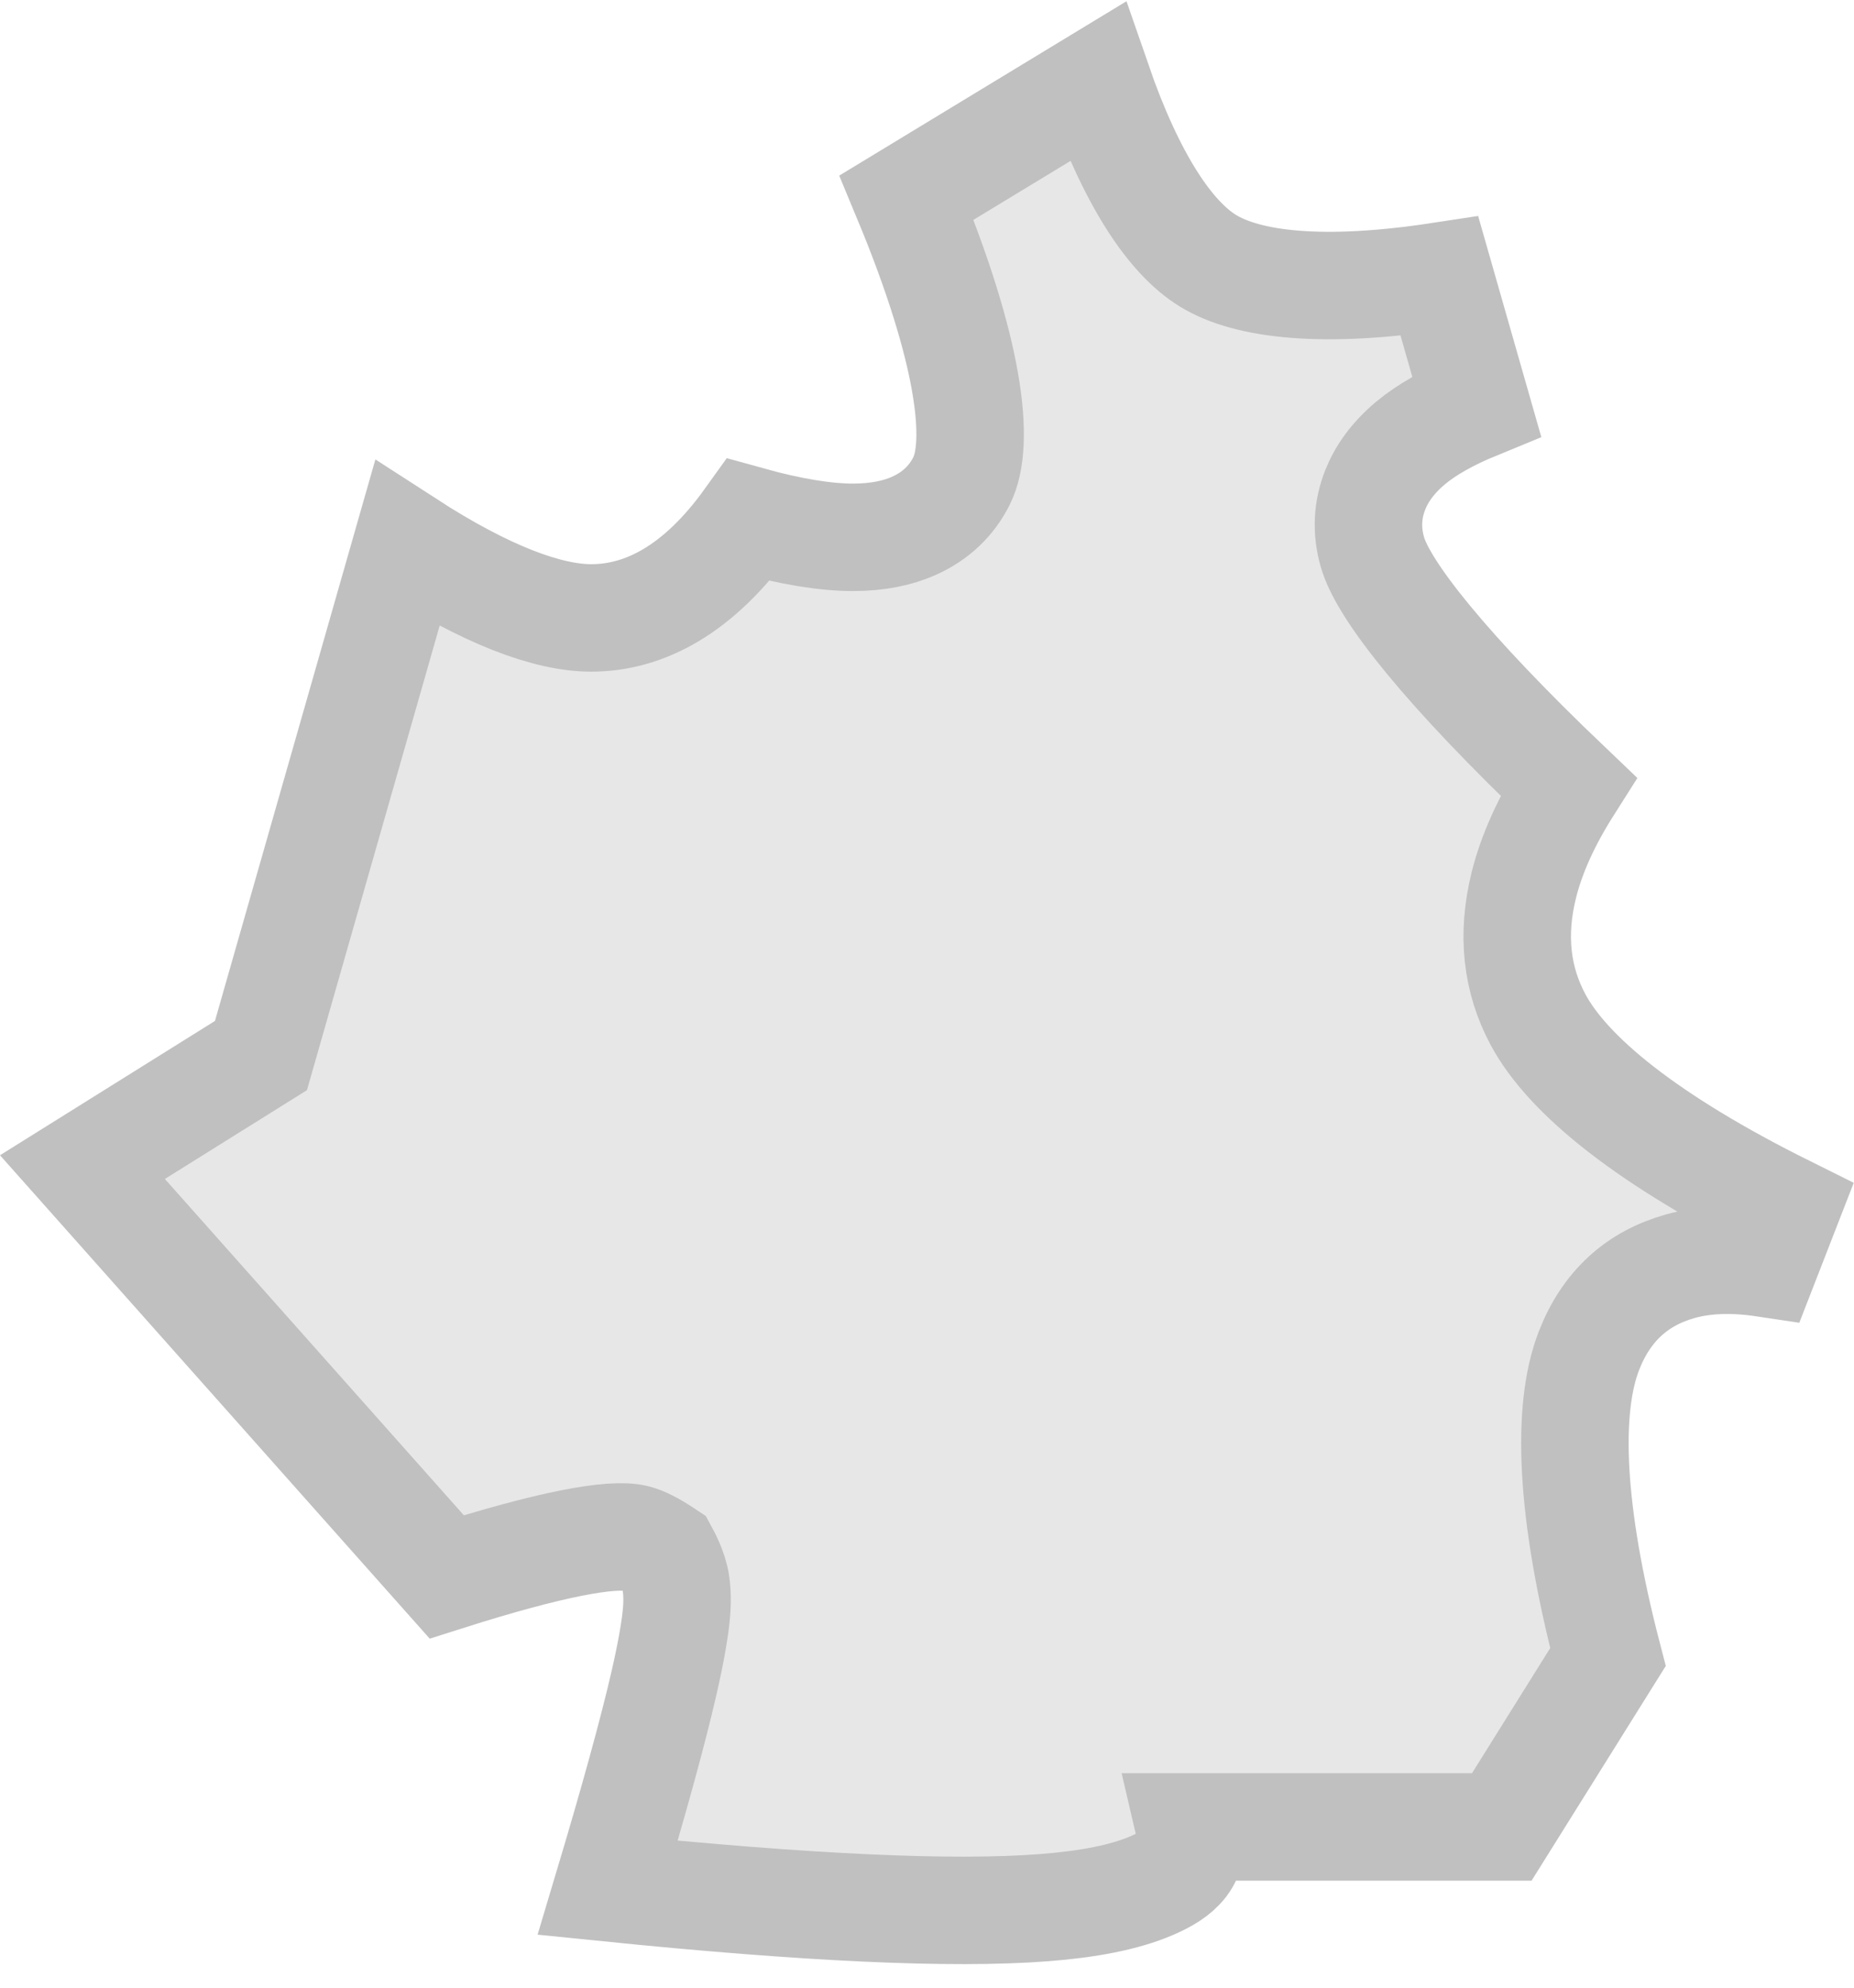 <?xml version="1.0" encoding="UTF-8"?>
<svg width="69px" height="74px" viewBox="0 0 69 74" version="1.1" xmlns="http://www.w3.org/2000/svg" xmlns:xlink="http://www.w3.org/1999/xlink">
    <!-- Generator: Sketch 62 (91390) - https://sketch.com -->
    <title>Rectangle</title>
    <desc>Created with Sketch.</desc>
    <g id="Page-1" stroke="none" stroke-width="1" fill="none" fill-rule="evenodd" opacity="0.609">
        <g id="Artboard-Copy-6" transform="translate(-408, -568)" fill="#D8D8D8" stroke="#979797" stroke-width="4">
            <path d="M463.892,636 L452.263,636 C452.543,637.201 451.879,637.75 450.855,638.189 C449.848,638.621 448.508,638.878 446.847,639.006 C443.425,639.269 438.015,639.015 430.618,638.265 C431.592,635.013 432.285,632.491 432.699,630.7 C432.979,629.485 433.135,628.573 433.182,627.966 C433.223,627.424 433.183,627.022 433.121,626.753 C433.067,626.52 432.955,626.204 432.746,625.817 C432.282,625.509 431.915,625.325 431.643,625.259 C430.774,625.049 428.502,625.461 424.625,626.693 L411.068,611.441 L417.712,607.289 L423.152,588.247 C426.093,590.15 428.388,591 430,591 C431.979,591 433.996,589.952 435.859,587.355 C437.436,587.794 438.734,588 439.75,588 C440.668,588 441.413,587.838 442,587.578 C442.836,587.206 443.42,586.633 443.789,585.894 C444.488,584.495 444.121,581.081 441.739,575.355 L448.843,571.042 C450.112,574.715 451.563,576.848 452.952,577.703 C454.431,578.614 457.255,578.939 461.572,578.281 L462.949,583.101 C461.897,583.533 461.09,583.998 460.515,584.474 C459.846,585.027 459.424,585.626 459.185,586.226 C458.89,586.968 458.846,587.742 459.077,588.549 C459.486,589.982 461.817,592.93 466.37,597.273 C465.541,598.58 464.997,599.802 464.715,600.931 C464.247,602.802 464.45,604.468 465.235,605.941 C466.356,608.042 469.351,610.461 474.464,613.003 L473.68,615.019 C472.451,614.834 471.405,614.888 470.538,615.13 C468.935,615.578 467.785,616.607 467.136,618.275 C466.298,620.429 466.42,624.208 467.843,629.678 L463.892,636 Z" id="Rectangle"></path>
        </g>
    </g>
</svg>